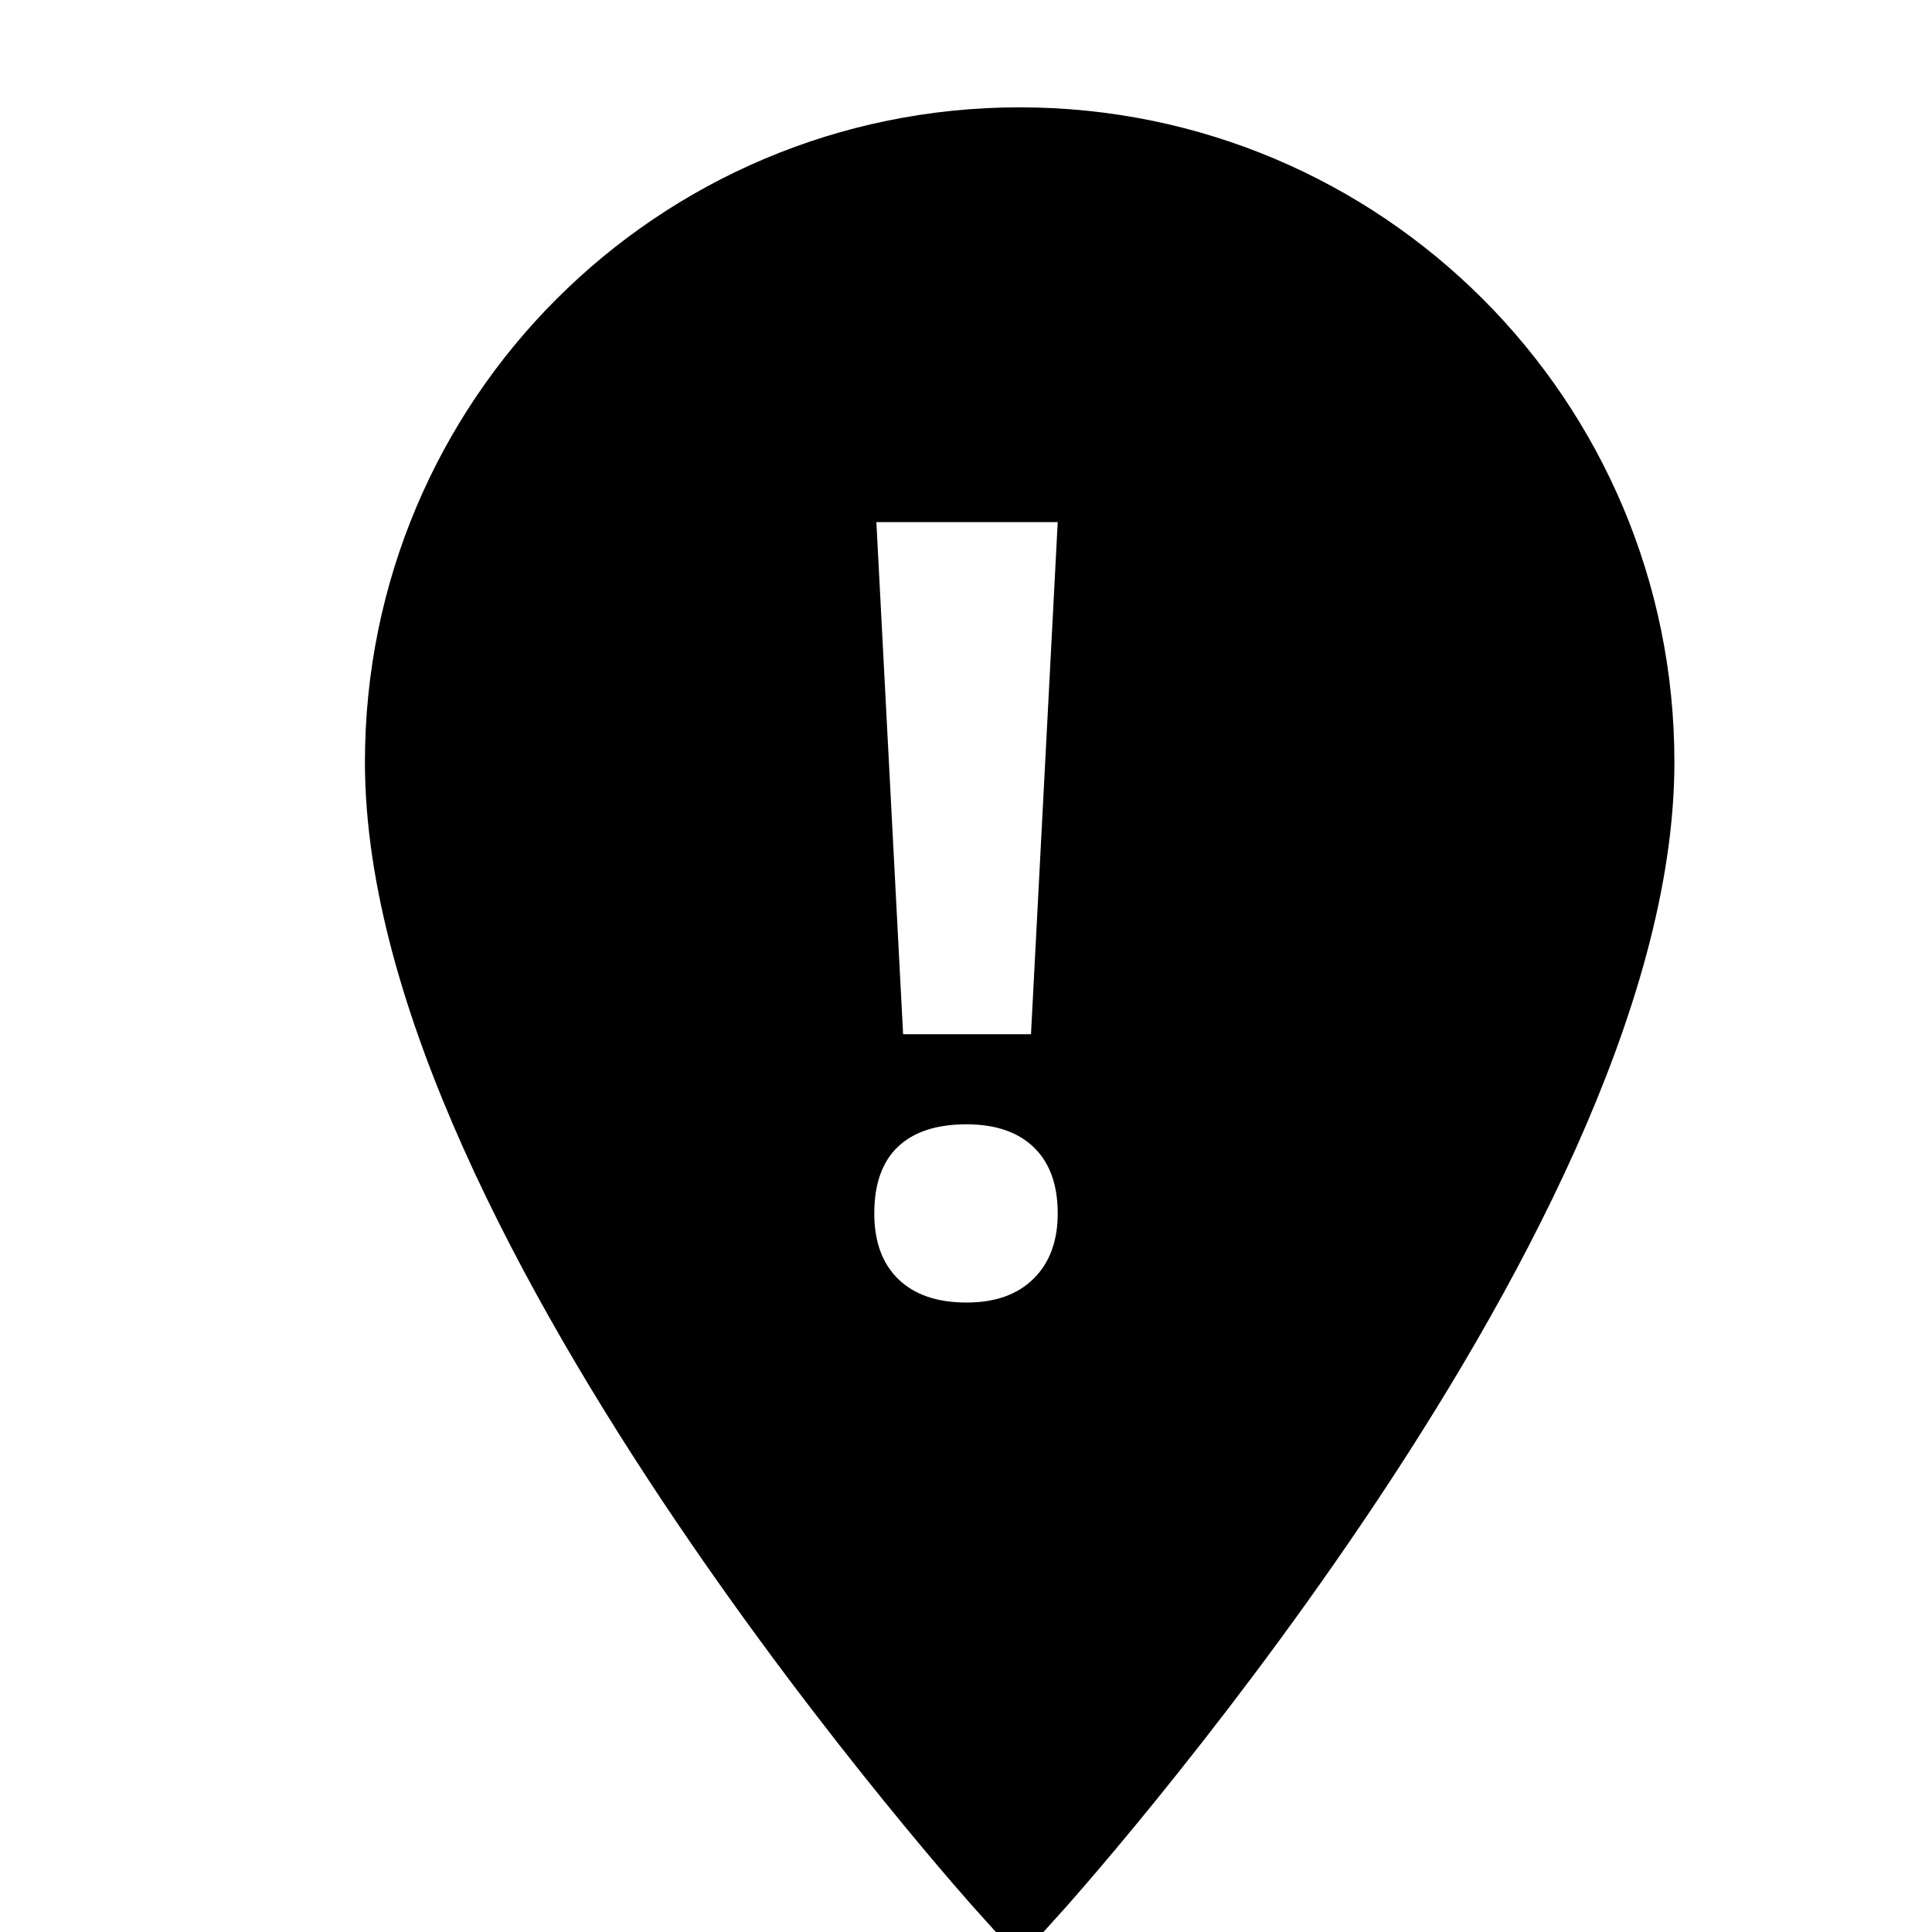 <?xml version="1.0" standalone="no"?><!-- Generator: Gravit.io --><svg xmlns="http://www.w3.org/2000/svg" xmlns:xlink="http://www.w3.org/1999/xlink" style="isolation:isolate" viewBox="0 0 36 36" width="36" height="36"><defs><clipPath id="_clipPath_sRNSAehEEE9fvthmu2p0figl5R2XD2uL"><rect width="36" height="36"/></clipPath></defs><g clip-path="url(#_clipPath_sRNSAehEEE9fvthmu2p0figl5R2XD2uL)"><defs><filter id="cDS0BtLZ4LCyP6ys09JagdbIcg83S7XU" x="-3.2" y="-8" width="44.4" height="54" filterUnits="userSpaceOnUse"><feGaussianBlur xmlns="http://www.w3.org/2000/svg" in="SourceGraphic" stdDeviation="2.147"/><feOffset xmlns="http://www.w3.org/2000/svg" dx="1" dy="0" result="pf_100_offsetBlur"/><feFlood xmlns="http://www.w3.org/2000/svg" flood-color="#000000" flood-opacity="0.65"/><feComposite xmlns="http://www.w3.org/2000/svg" in2="pf_100_offsetBlur" operator="in" result="pf_100_dropShadow"/><feBlend xmlns="http://www.w3.org/2000/svg" in="SourceGraphic" in2="pf_100_dropShadow" mode="normal"/></filter></defs><g filter="url(#cDS0BtLZ4LCyP6ys09JagdbIcg83S7XU)"><path d=" M 18 3 C 11.808 3 6.8 8.008 6.8 14.2 C 6.8 22.6 18 35 18 35 C 18 35 29.2 22.6 29.2 14.2 C 29.2 8.008 24.192 3 18 3 Z " fill="rgb(0,0,0)" vector-effect="non-scaling-stroke" stroke-width="2" stroke="rgb(0,0,0)" stroke-linejoin="miter" stroke-linecap="butt" stroke-miterlimit="4"/></g><path d=" M -4.75 -2 L 33.25 -2 L 33.25 36 L -4.75 36 L -4.75 -2 Z " fill="none"/><path d=" M 19.709 9.729 L 19.211 19.271 L 16.828 19.271 L 16.33 9.729 L 19.709 9.729 Z  M 16.291 22.61 L 16.291 22.61 L 16.291 22.61 Q 16.291 21.79 16.73 21.37 L 16.73 21.37 L 16.73 21.37 Q 17.17 20.95 18.01 20.95 L 18.01 20.95 L 18.01 20.95 Q 18.82 20.95 19.265 21.38 L 19.265 21.38 L 19.265 21.38 Q 19.709 21.81 19.709 22.61 L 19.709 22.61 L 19.709 22.61 Q 19.709 23.382 19.26 23.826 L 19.26 23.826 L 19.26 23.826 Q 18.811 24.271 18.01 24.271 L 18.01 24.271 L 18.01 24.271 Q 17.189 24.271 16.74 23.836 L 16.74 23.836 L 16.74 23.836 Q 16.291 23.401 16.291 22.61 Z " fill-rule="evenodd" fill="rgb(255,255,255)"/></g></svg>